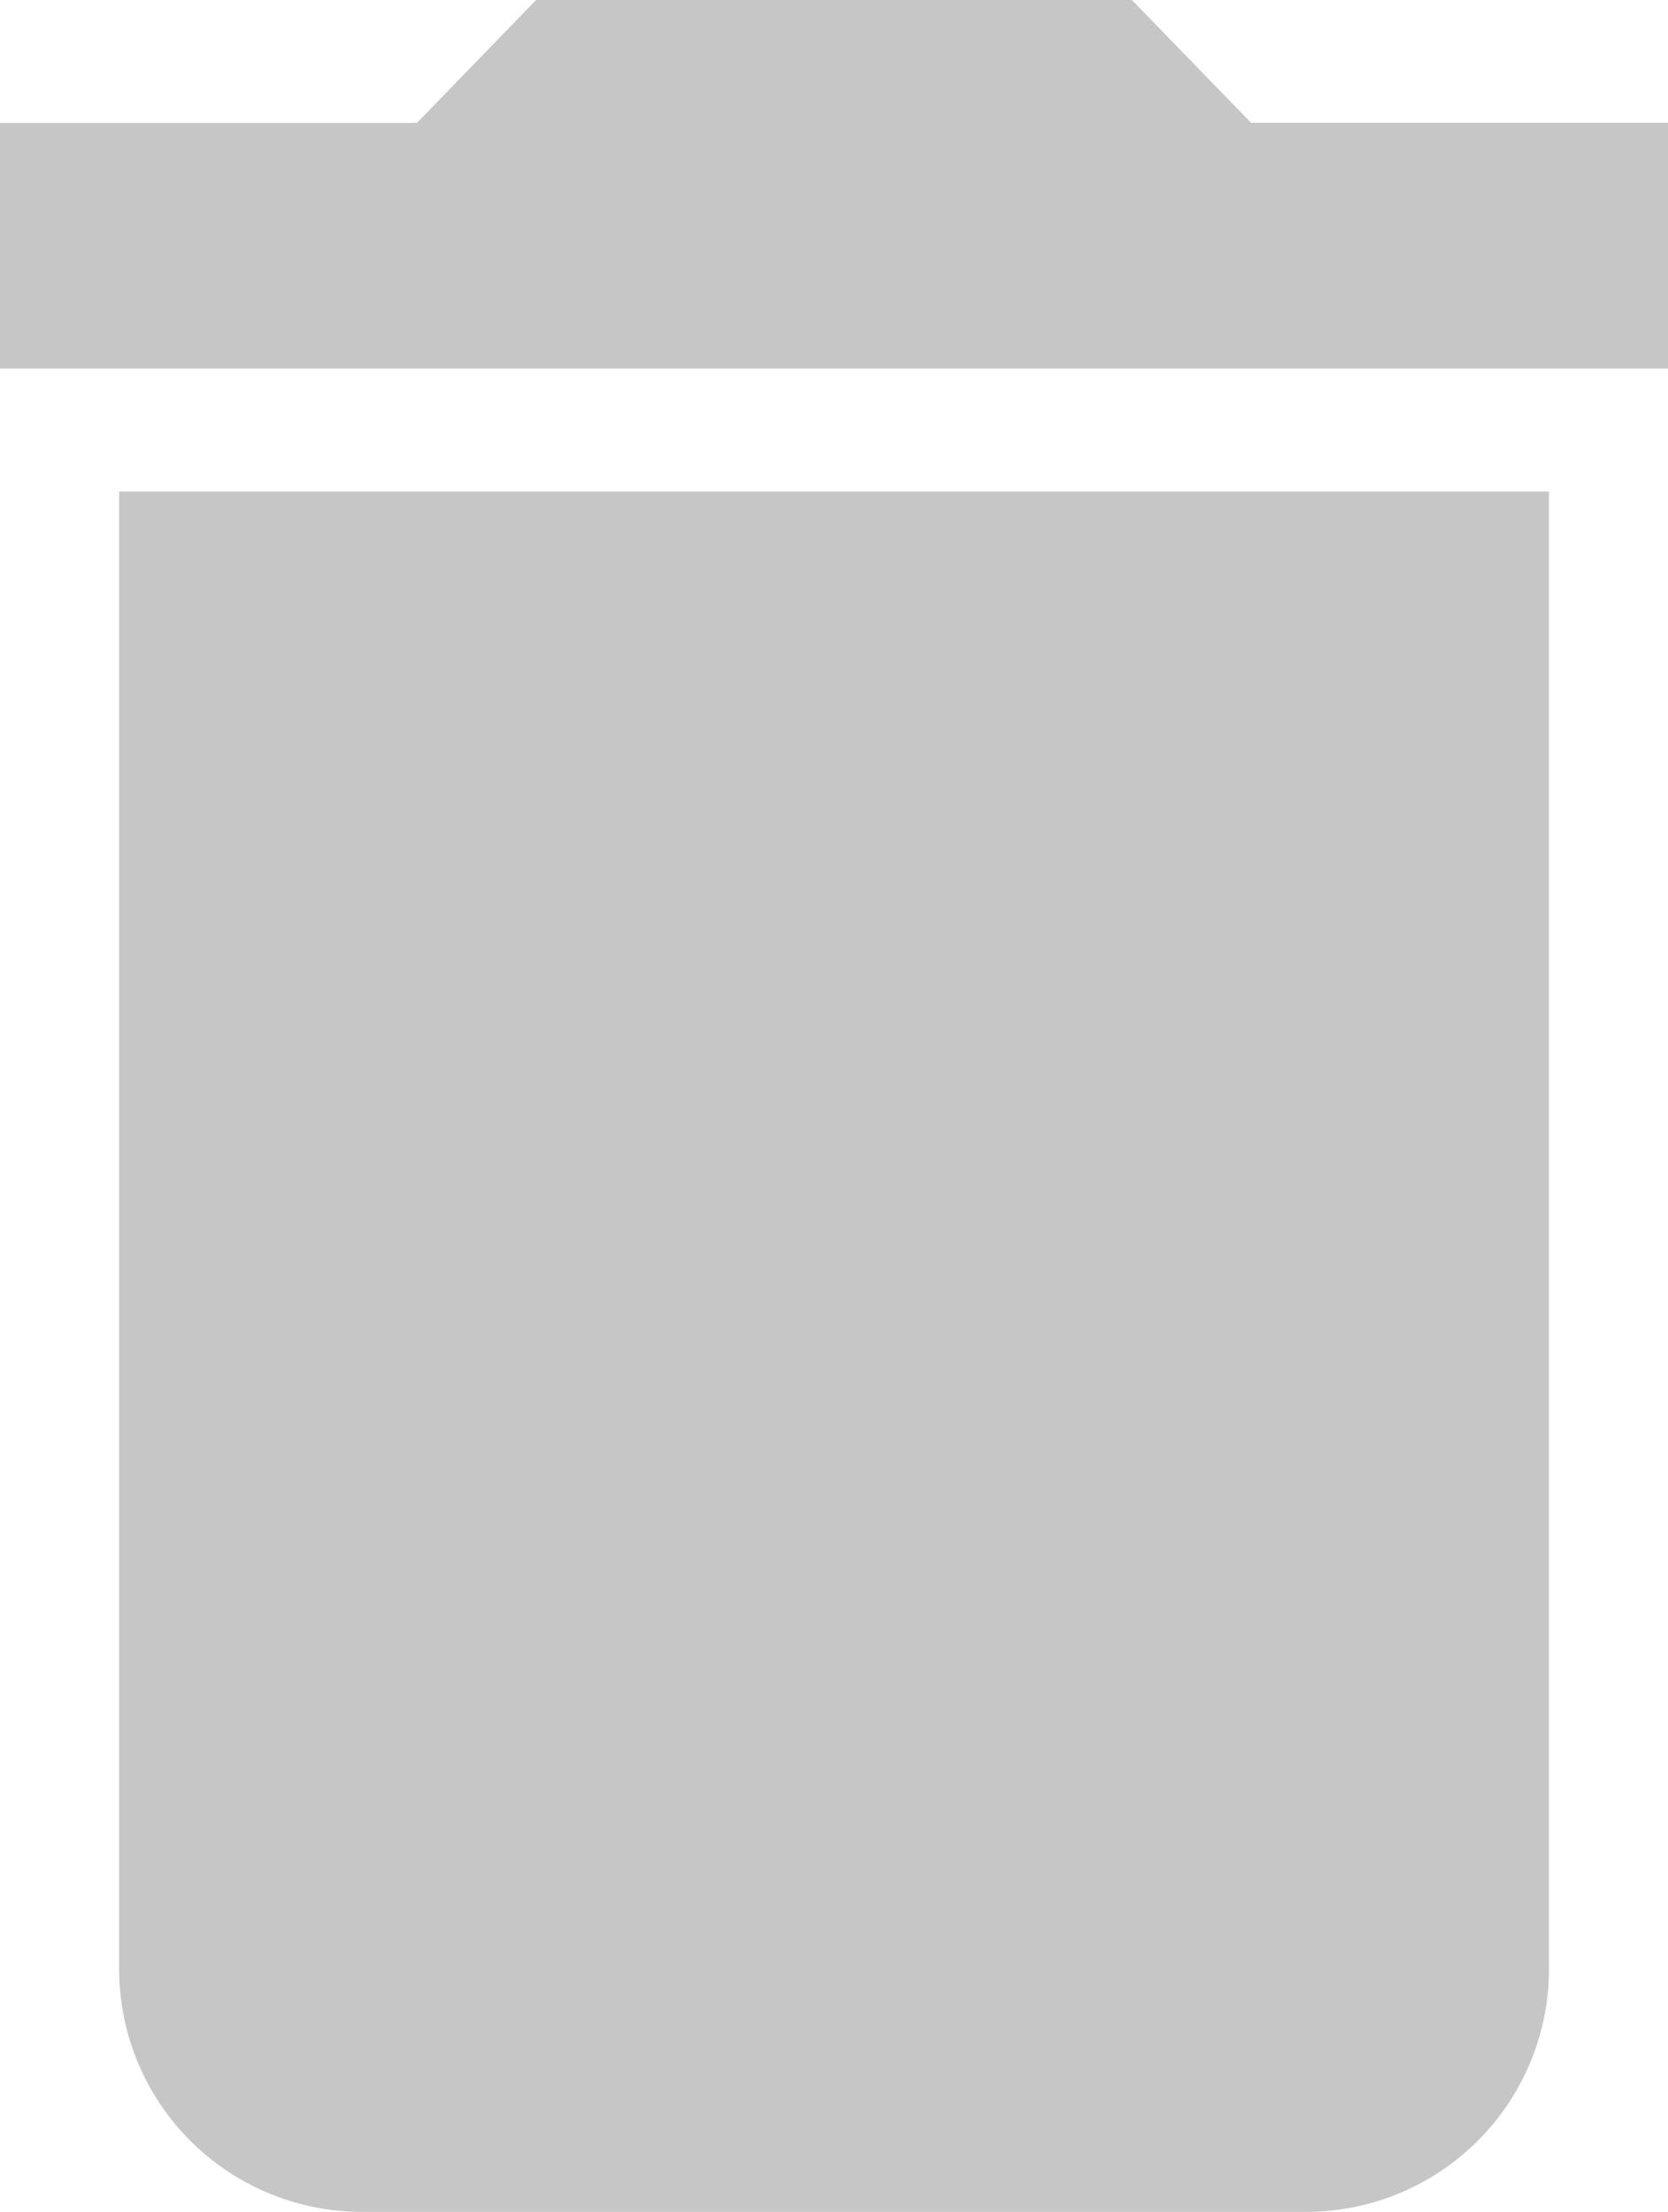 <svg fill="#BA001D" xmlns="http://www.w3.org/2000/svg" width="12.934" height="17.15" viewBox="0 0 12.934 17.15"><defs><style>.a{fill:#c6c6c6;}</style></defs><path class="a" d="M1.539,16.156a1.883,1.883,0,0,0,1.848,1.905h7.391a1.883,1.883,0,0,0,1.848-1.905V4.723H1.539ZM13.549,1.864H10.316L9.392.912H4.772l-.924.953H.615V3.77H13.549Z" transform="translate(-0.615 -0.912)"/></svg>